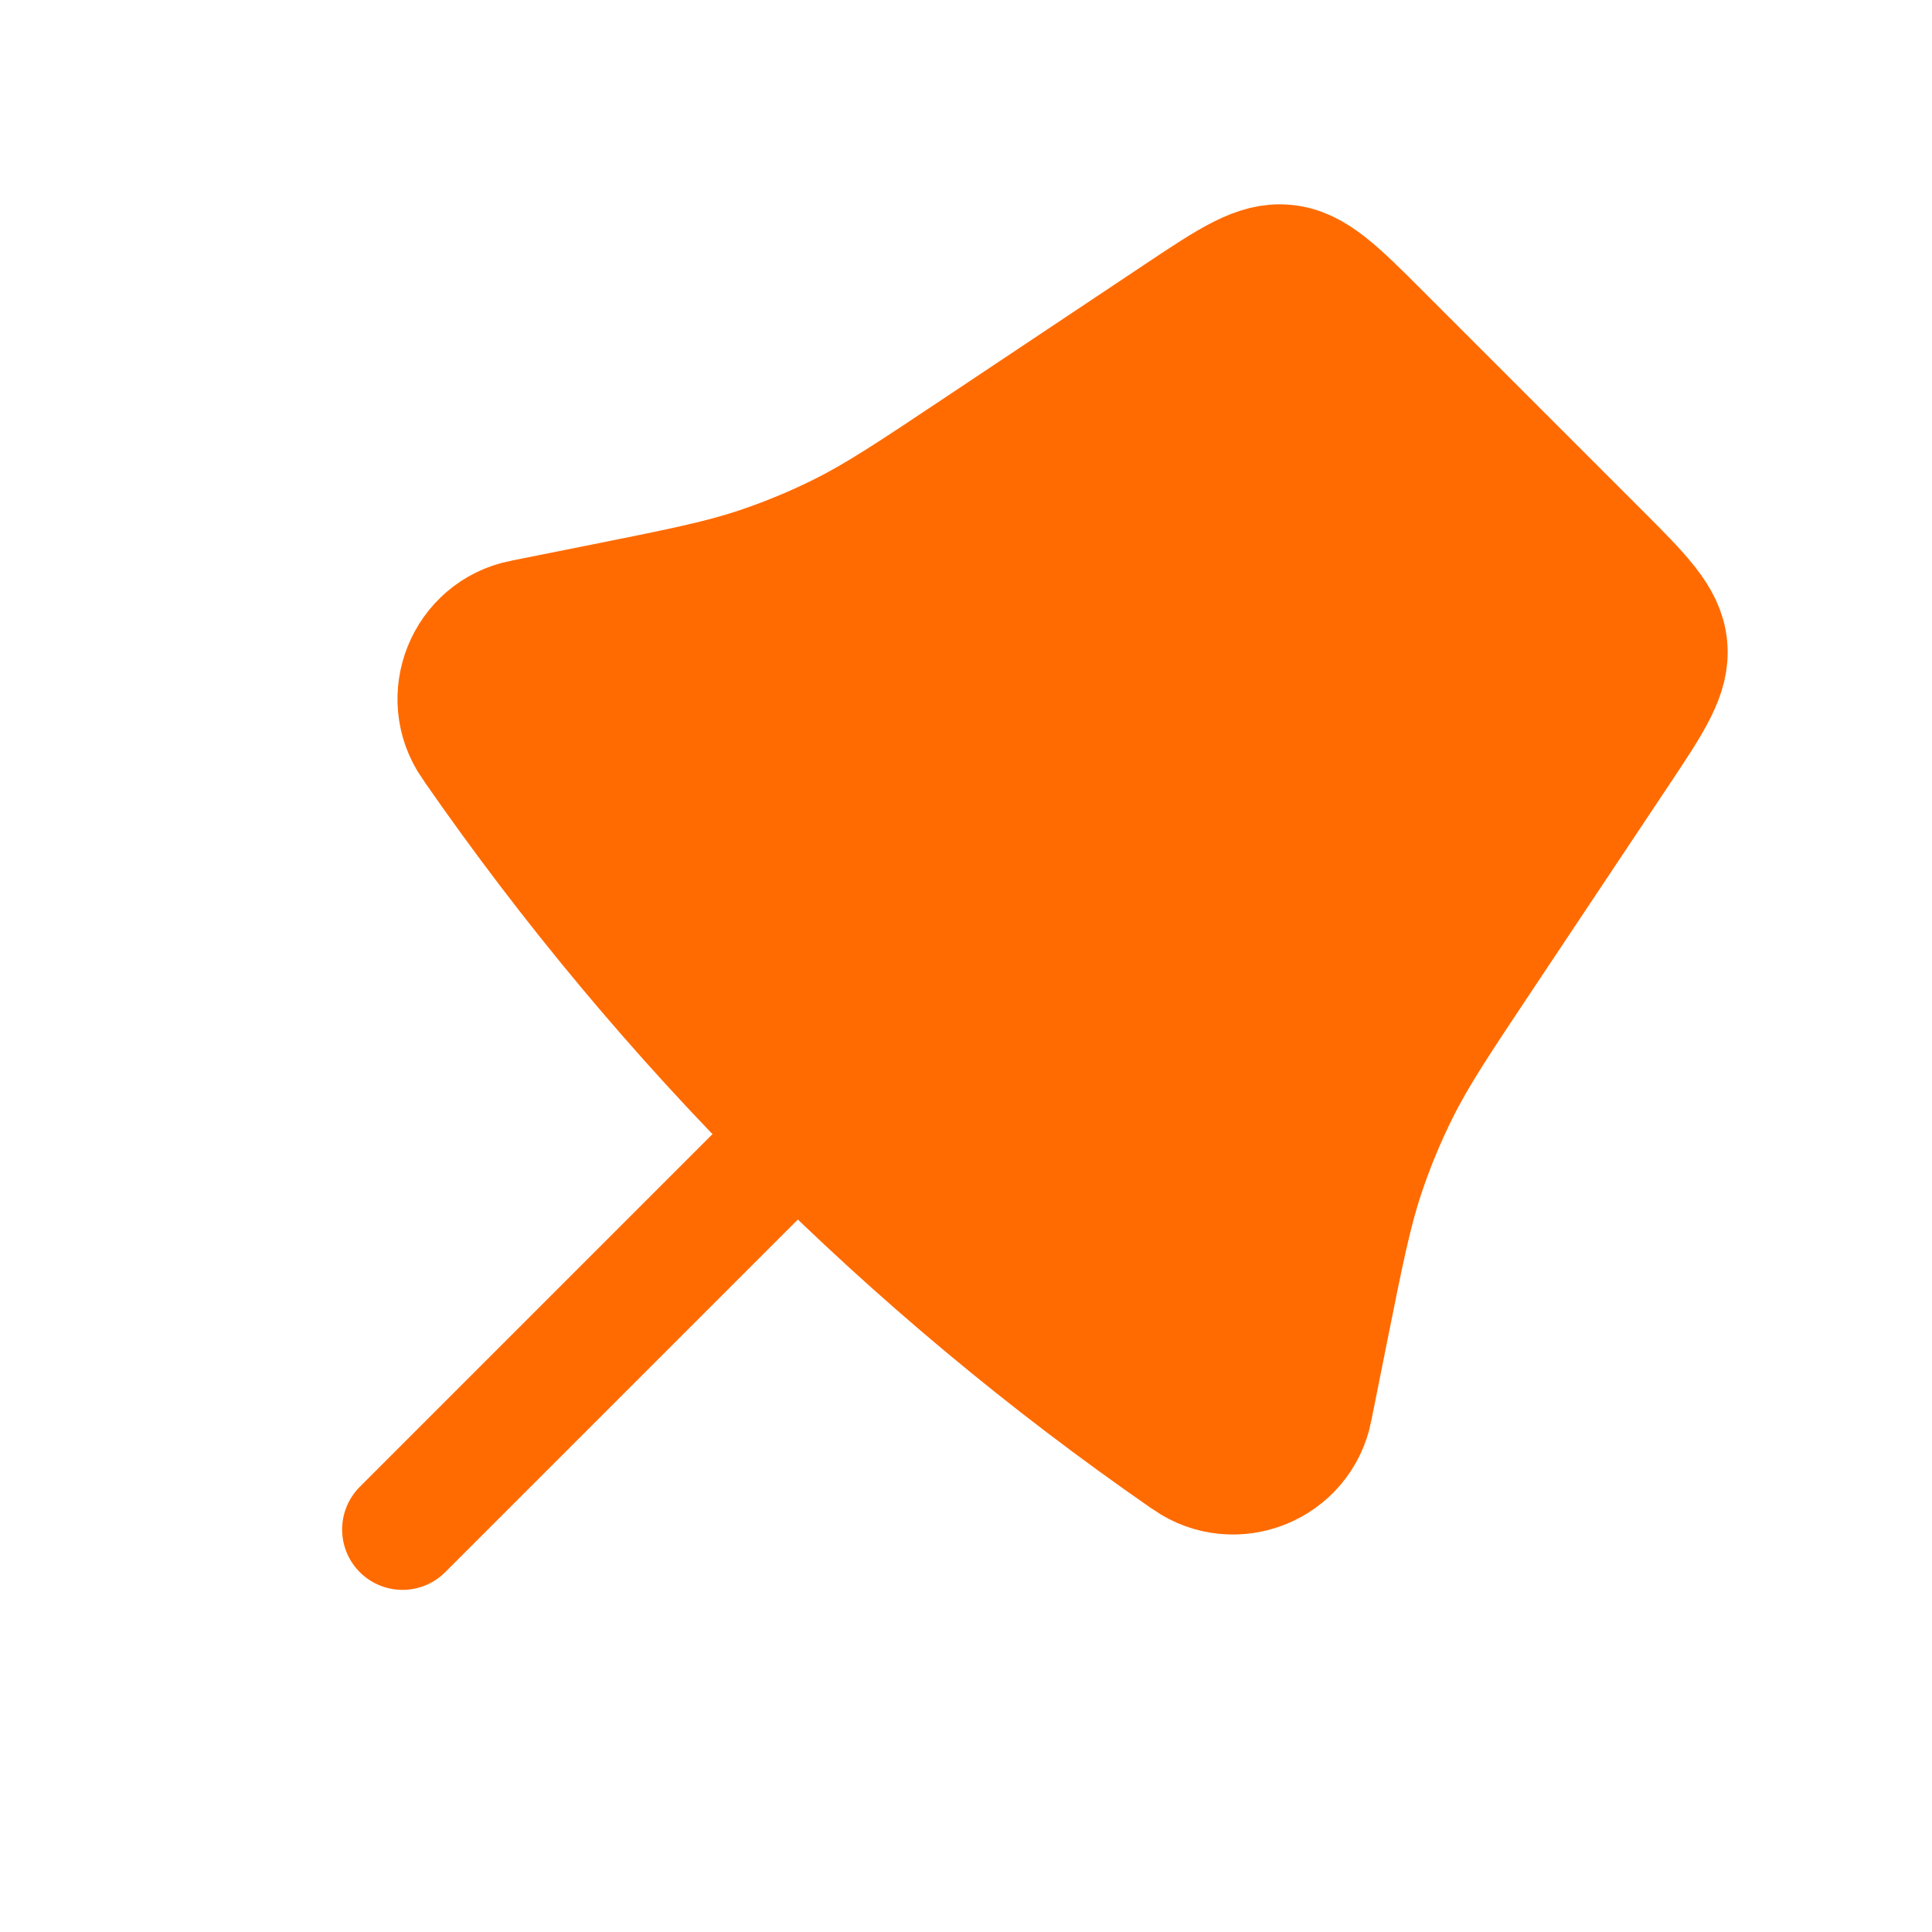 <svg width="24" height="24" viewBox="0 0 24 24" fill="none" xmlns="http://www.w3.org/2000/svg">
<path d="M14.636 3.909C15.289 3.474 15.615 3.256 15.971 3.292C16.327 3.327 16.604 3.604 17.159 4.159L19.841 6.841C20.396 7.396 20.673 7.673 20.708 8.029C20.744 8.385 20.526 8.711 20.09 9.364L18.442 11.837C17.88 12.68 17.599 13.101 17.375 13.551C17.209 13.884 17.066 14.229 16.948 14.582C16.788 15.059 16.689 15.556 16.49 16.549L16.299 17.504C16.299 17.507 16.298 17.509 16.298 17.51C16.156 18.213 15.341 18.542 14.751 18.135C14.75 18.134 14.748 18.133 14.745 18.131C14.732 18.122 14.726 18.118 14.719 18.113C11.269 15.723 8.278 12.731 5.887 9.281C5.882 9.274 5.878 9.268 5.869 9.255C5.867 9.252 5.866 9.25 5.865 9.249C5.458 8.659 5.787 7.844 6.49 7.702C6.491 7.702 6.493 7.701 6.496 7.701L7.451 7.51C8.444 7.311 8.941 7.212 9.418 7.052C9.771 6.934 10.116 6.791 10.449 6.625C10.899 6.401 11.32 6.12 12.163 5.558L14.636 3.909Z" fill="#FF6B00" stroke="#FF6B00" stroke-width="1.5"/>
<path d="M5 19L9.5 14.5" stroke="#FF6B00" stroke-width="1.5" stroke-linecap="round"/>
</svg>
